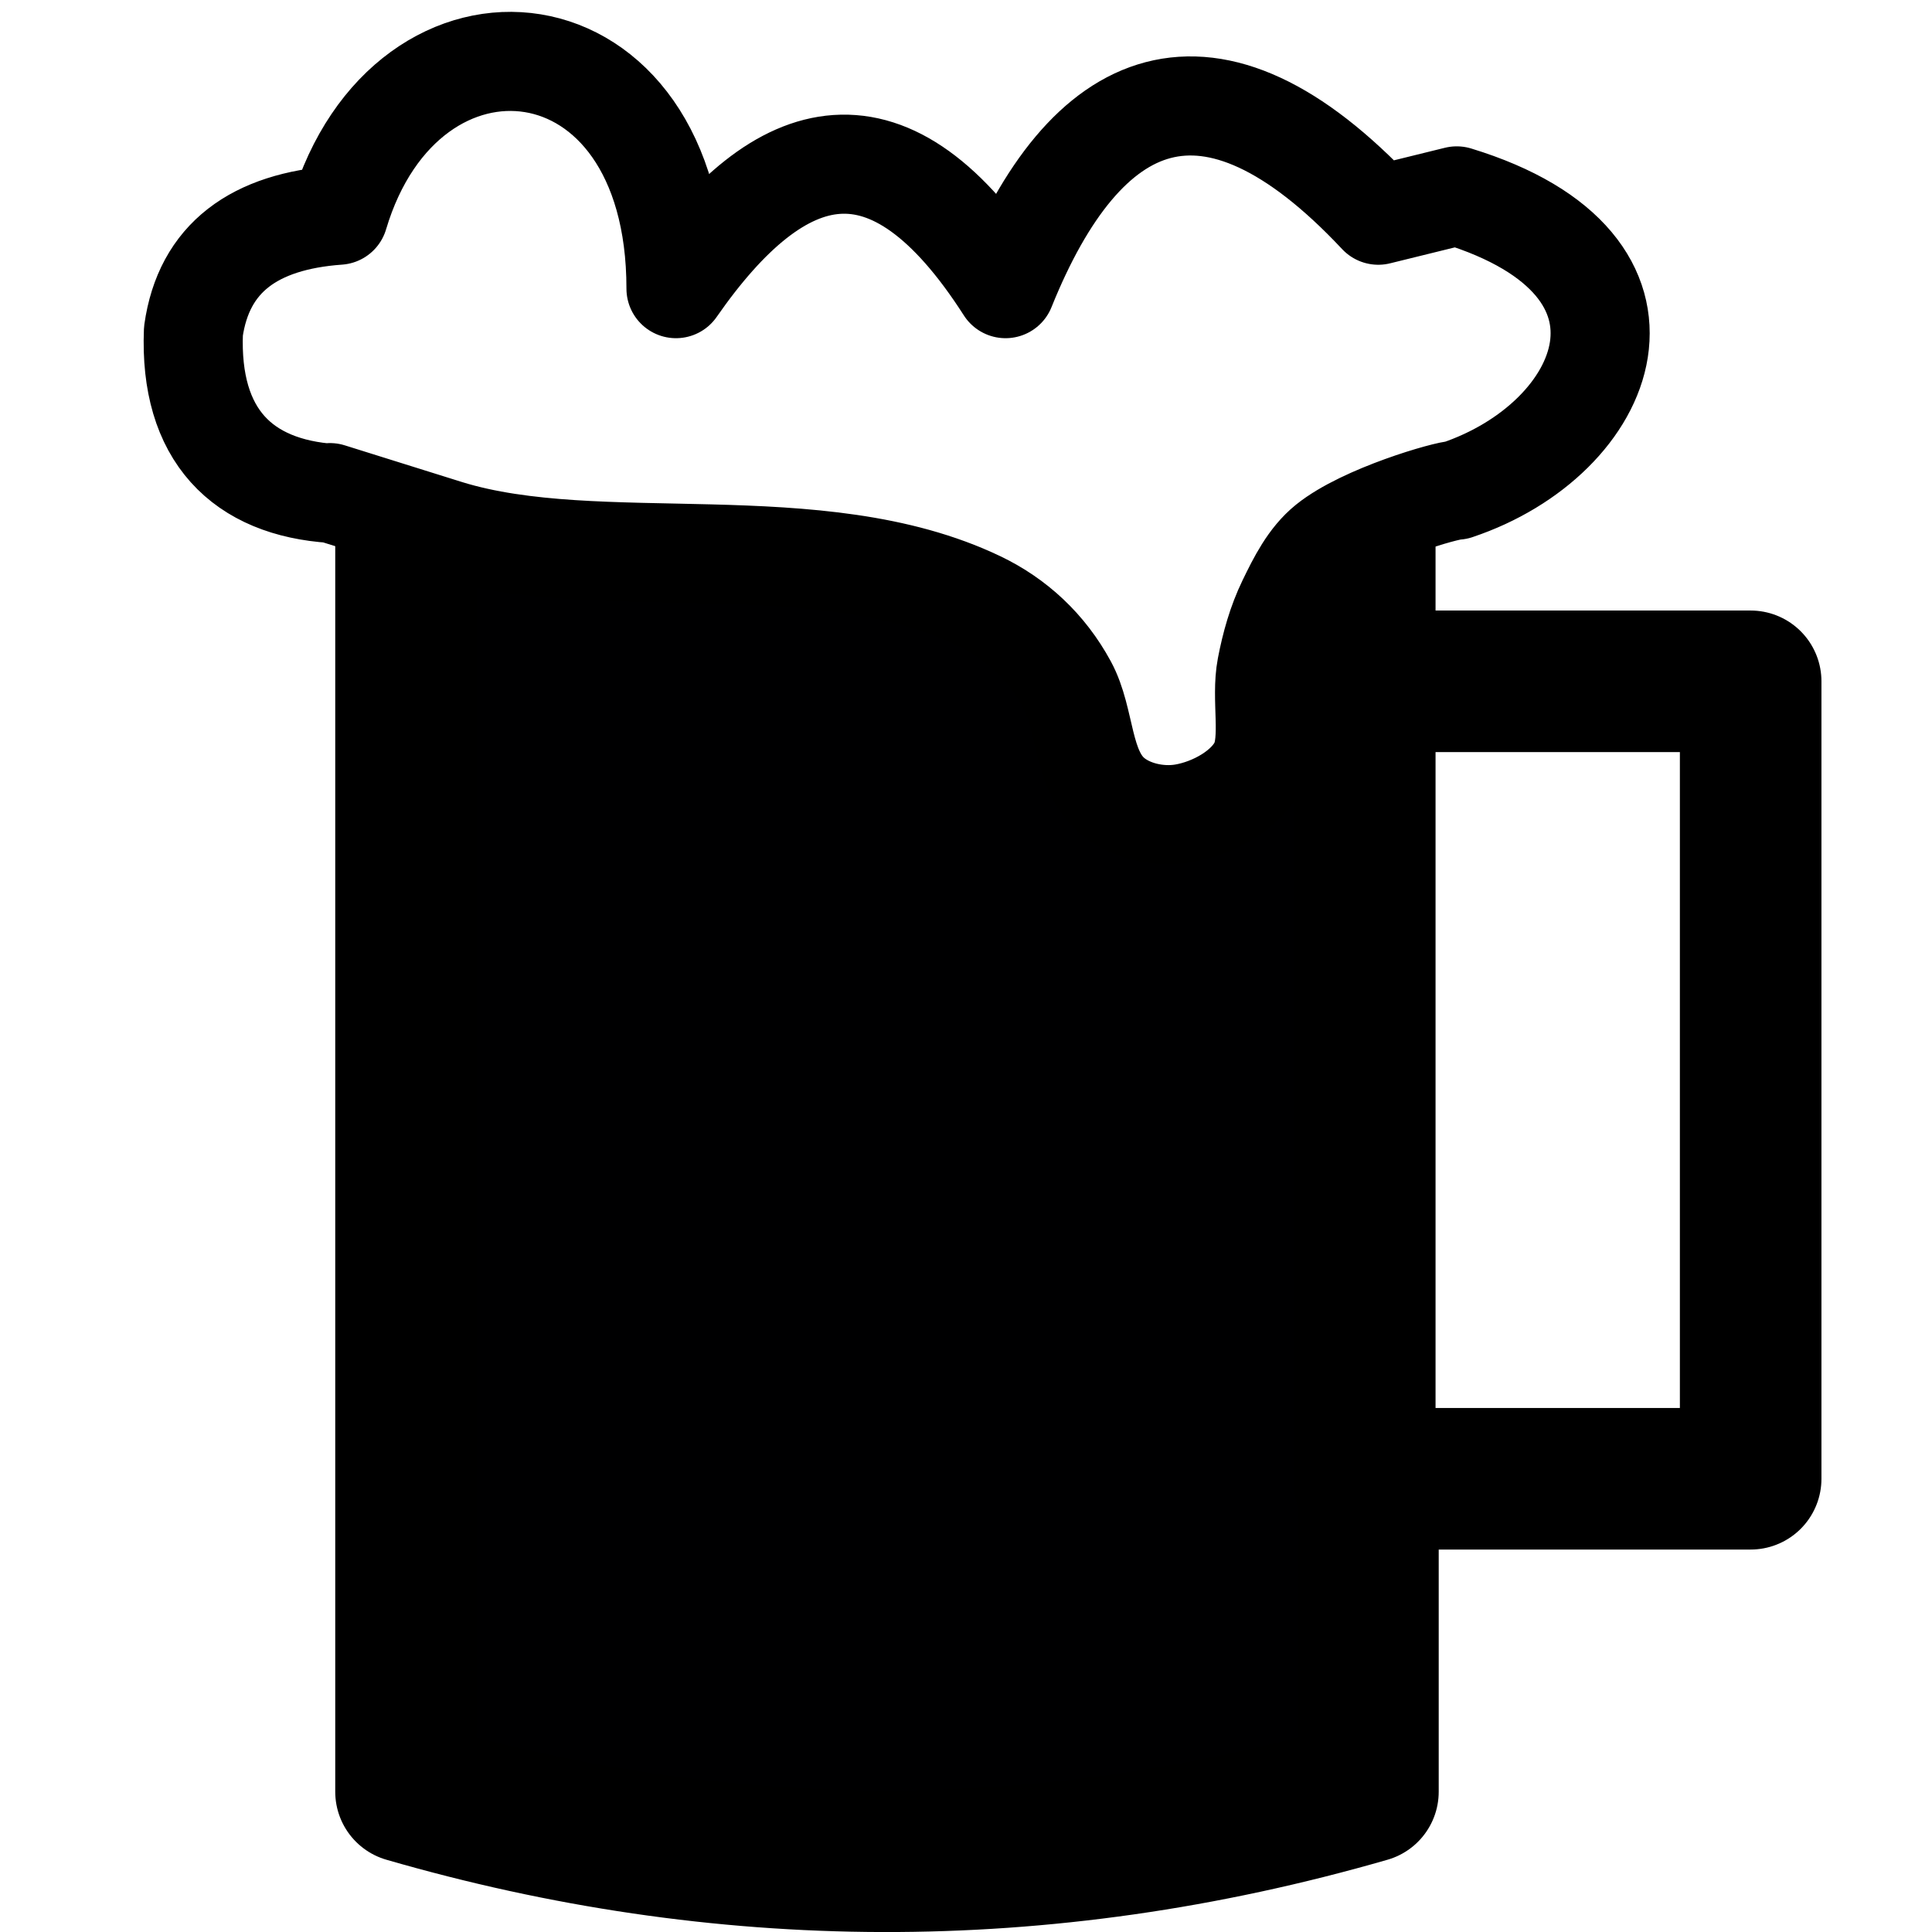 <?xml version="1.0" encoding="UTF-8" standalone="no"?>
<svg
   xmlns:dc="http://purl.org/dc/elements/1.1/"
   xmlns:cc="http://creativecommons.org/ns#"
   xmlns:rdf="http://www.w3.org/1999/02/22-rdf-syntax-ns#"
   xmlns:svg="http://www.w3.org/2000/svg"
   xmlns="http://www.w3.org/2000/svg"
   xmlns:sodipodi="http://sodipodi.sourceforge.net/DTD/sodipodi-0.dtd"
   xmlns:inkscape="http://www.inkscape.org/namespaces/inkscape"
   width="512"
   height="512"
   viewBox="0 0 135.467 135.467"
   version="1.1"
   id="svg8"
   inkscape:version="1.0beta2 (2b71d25, 2019-12-03)"
   sodipodi:docname="brewlet-black.svg">
  <defs
     id="defs2" />
  <sodipodi:namedview
     units="px"
     id="base"
     pagecolor="#ffffff"
     bordercolor="#666666"
     borderopacity="1.0"
     inkscape:pageopacity="0.0"
     inkscape:pageshadow="2"
     inkscape:zoom="0.80181869"
     inkscape:cx="218.17427"
     inkscape:cy="285.12236"
     inkscape:document-units="mm"
     inkscape:current-layer="g869"
     inkscape:document-rotation="0"
     showgrid="false"
     fit-margin-top="0"
     fit-margin-left="0"
     fit-margin-right="0"
     fit-margin-bottom="0"
     inkscape:window-width="1440"
     inkscape:window-height="855"
     inkscape:window-x="0"
     inkscape:window-y="23"
     inkscape:window-maximized="1"
     inkscape:snap-global="true" />
  <g
     transform="translate(-12.695,-18.019)"
     inkscape:groupmode="layer"
     id="layer2"
     inkscape:label="Layer 2"
     style="display:inline">
    <g
       id="g869"
       transform="translate(3.844,0.295)">
      <path
         inkscape:connector-curvature="0"
         id="rect891"
         style="fill:#000001;fill-opacity:1;stroke:#000000;stroke-width:0;stroke-linecap:round;stroke-linejoin:round;stroke-miterlimit:4;stroke-dasharray:none"
         d="M 37.32,53.934 V 143.355 H 104.767 V 54.155 c -1.096,0.503 -2.127,1.063 -2.867,1.661 -1.295,1.047 -2.078,2.622 -2.8,4.111 -0.701,1.448 -1.142,3.021 -1.443,4.598 -0.421,2.205 0.324,4.967 -0.491,6.714 -0.854,1.831 -3.246,3.171 -5.365,3.521 -1.705,0.282 -3.724,-0.159 -5.019,-1.288 -2.104,-1.835 -1.776,-5.282 -3.098,-7.725 -1.456,-2.689 -3.607,-4.655 -6.187,-5.889 -11.275,-5.392 -26.637,-1.73 -37.257,-5.011 -0.155,-0.048 -1.63,-0.511 -2.92,-0.914 z" />
      <path
         id="path884"
         style="display:inline;fill:none;fill-opacity:1;stroke:#000000;stroke-width:6.948;stroke-linecap:round;stroke-linejoin:round;stroke-miterlimit:4;stroke-dasharray:none;stroke-opacity:1"
         d="m 32.179,52.325 c -6.323,-0.408 -10.059,-4.075 -9.765,-11.381 0.727,-5.149 4.284,-7.708 10.178,-8.13 4.756,-15.958 23.667,-14.178 23.658,5.149 7.359,-10.577 15.011,-12.649 23.108,0 5.571,-13.841 14.25,-17.828 26.134,-5.149 l 5.502,-1.355 c 15.854,4.846 10.717,17.05 0.004,20.631 m -78.819,0.235 c -1.616,-0.506 7.634,2.391 8.062,2.524 10.619,3.28 25.98,-0.381 37.256,5.011 2.58,1.234 4.731,3.2 6.187,5.889 1.322,2.443 0.995,5.889 3.099,7.725 1.294,1.129 3.314,1.571 5.019,1.289 2.119,-0.351 4.511,-1.691 5.365,-3.521 0.815,-1.747 0.071,-4.509 0.492,-6.714 0.301,-1.577 0.741,-3.15 1.443,-4.598 0.722,-1.489 1.504,-3.065 2.799,-4.112 2.539,-2.052 8.425,-3.743 9.097,-3.726"
         inkscape:connector-curvature="0"
         sodipodi:nodetypes="cccccccccsasaasaaac" />
      <path
         style="fill:none;stroke:#000000;stroke-width:9.926;stroke-linecap:butt;stroke-linejoin:round;stroke-miterlimit:4;stroke-dasharray:none;stroke-opacity:1"
         d="m 37.32,53.934 v 89.421 c 22.05,6.385 44.517,6.617 67.447,0 v -21.944 h 26.836 V 65.496 H 104.545 V 121.737 55.093"
         id="path1414"
         inkscape:connector-curvature="0"
         sodipodi:nodetypes="ccccccccc" />
    </g>
  </g>
</svg>
